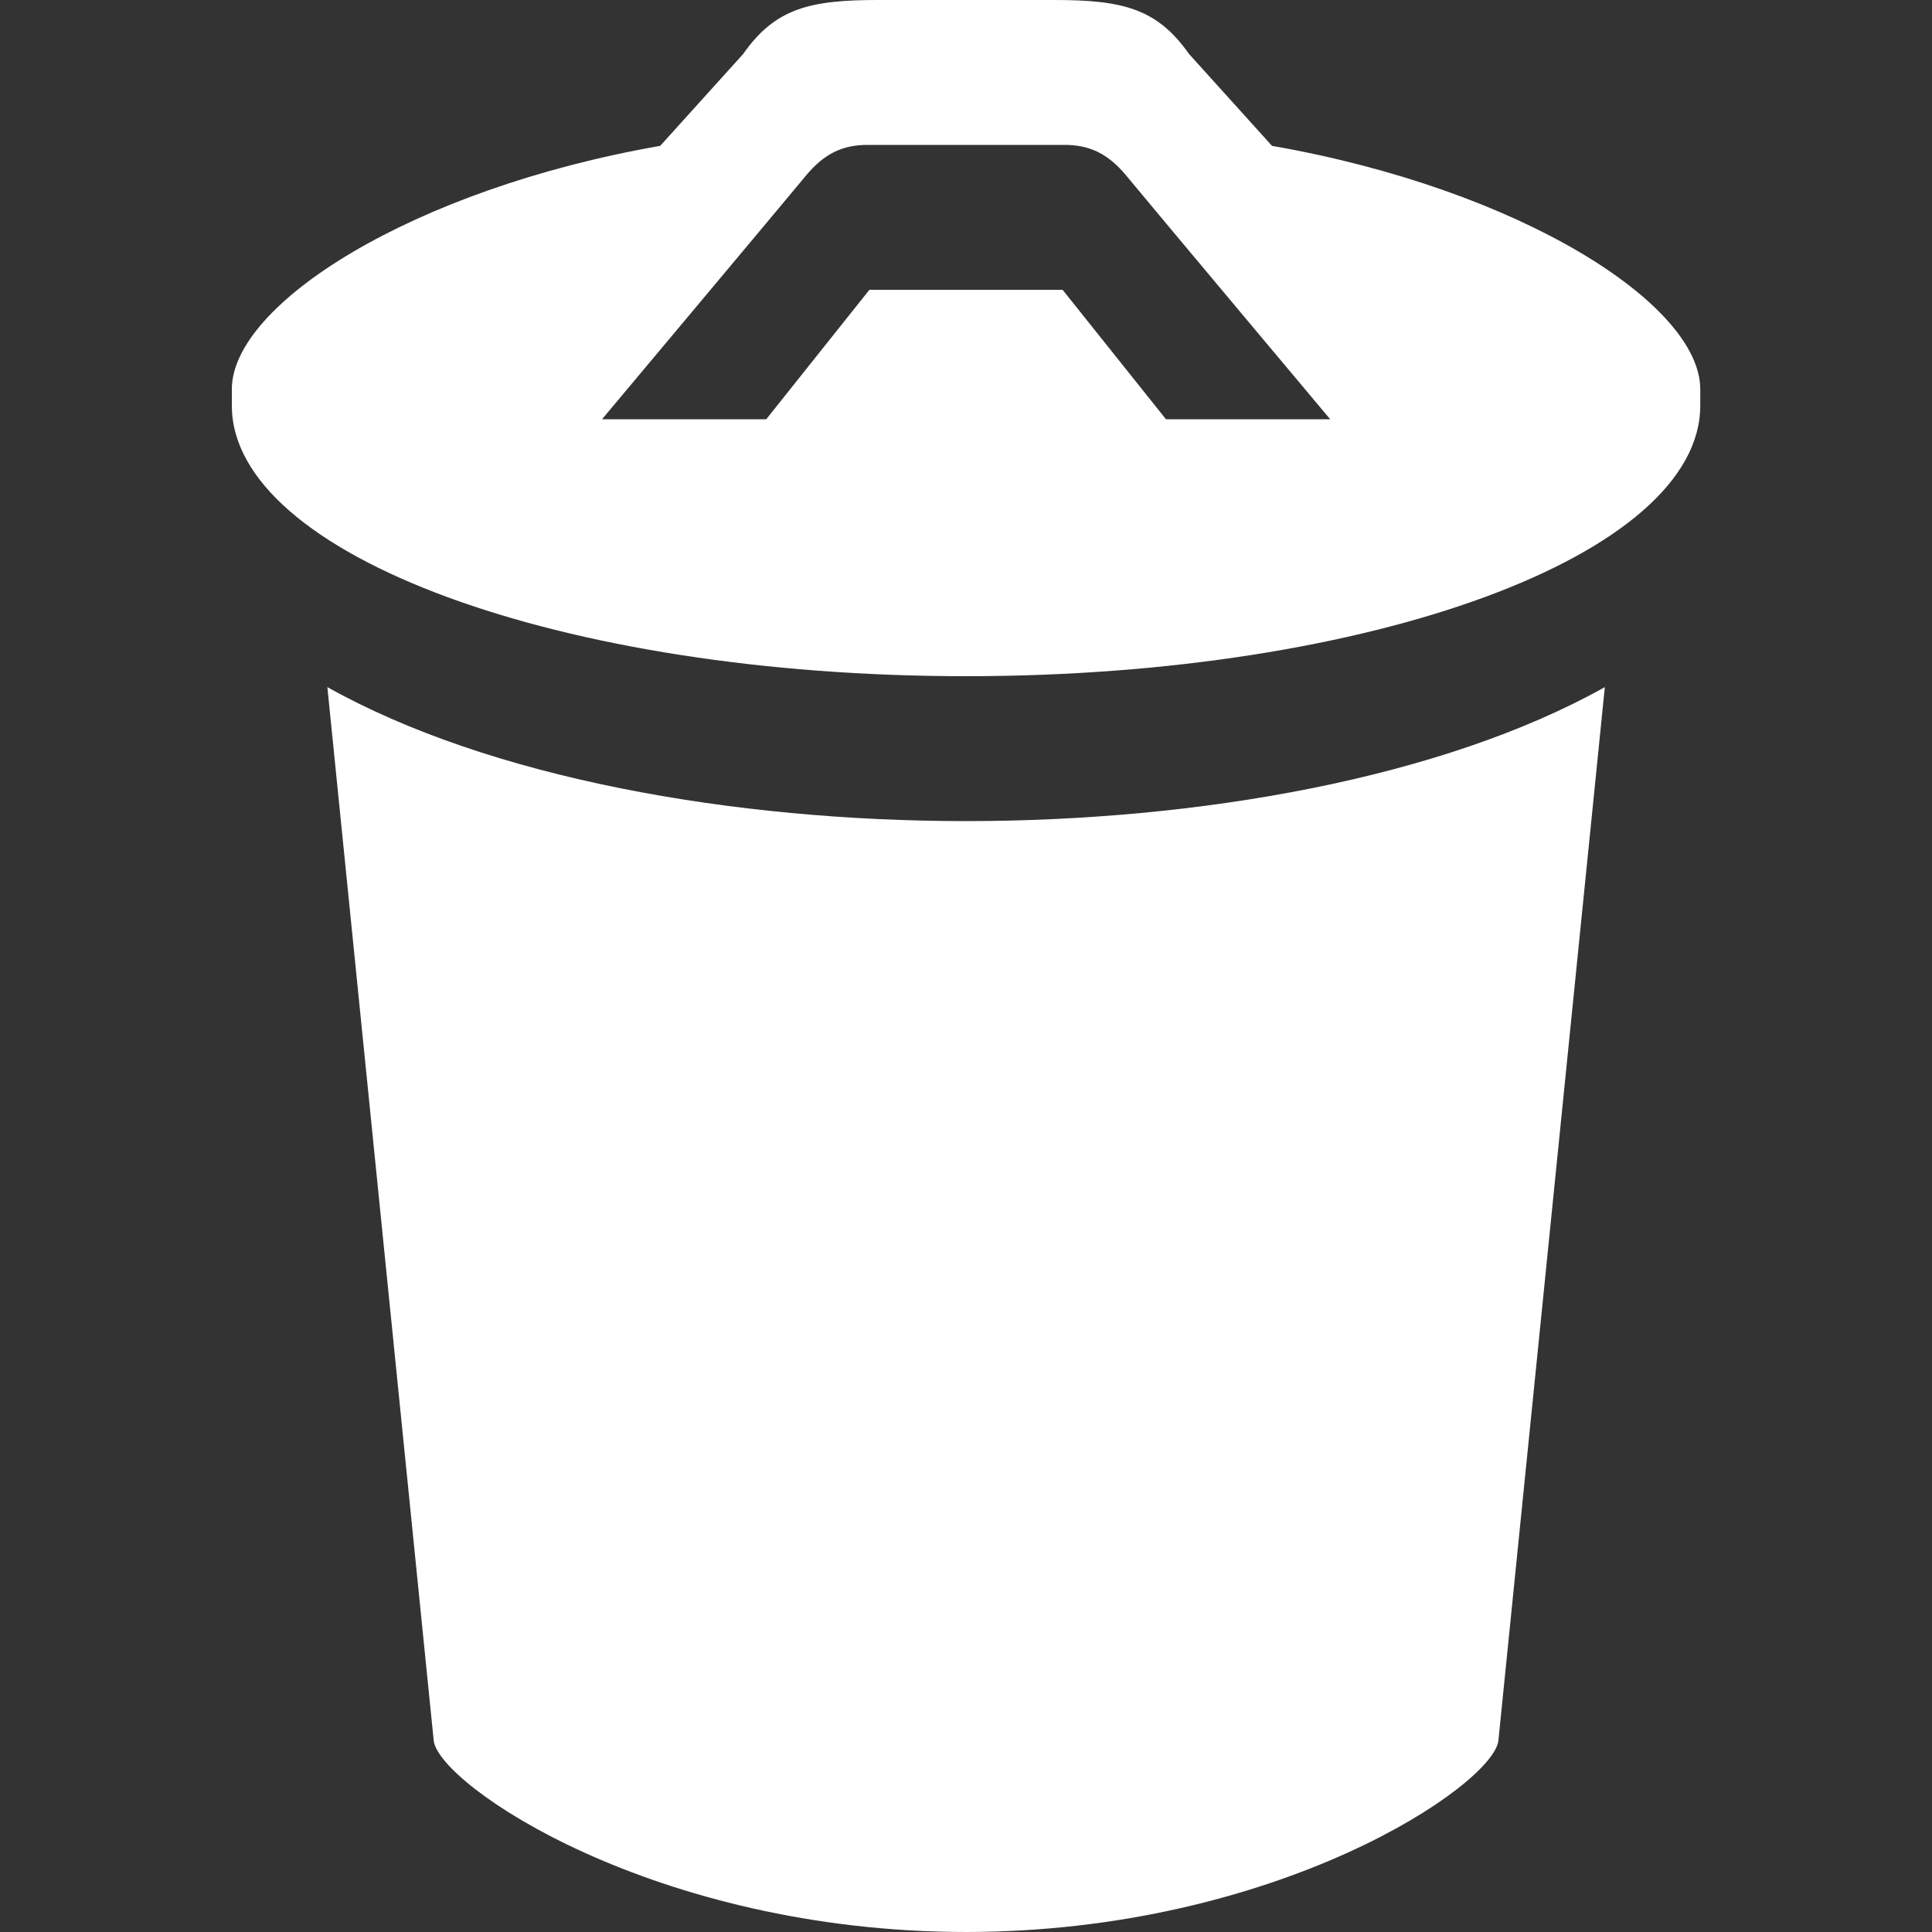<svg width="38" height="38" viewBox="0 0 38 38" fill="none" xmlns="http://www.w3.org/2000/svg">
<rect x="0" y="0" width="38" height="38" fill="#333333" stroke="none"/>
<path d="M6.439 13.515L8.531 34.24C8.647 35.116 12.876 37.996 19 38C25.128 37.996 29.357 35.116 29.471 34.24L31.565 13.515C28.365 15.305 23.583 16.15 19 16.15C14.421 16.15 9.637 15.305 6.439 13.515ZM25.019 2.869L23.387 1.062C22.756 0.163 22.072 0 20.74 0H17.262C15.931 0 15.246 0.163 14.617 1.062L12.985 2.869C8.102 3.722 4.56 5.985 4.56 7.655V7.978C4.56 10.917 11.026 13.3 19 13.3C26.976 13.3 33.442 10.917 33.442 7.978V7.655C33.442 5.985 29.902 3.722 25.019 2.869ZM22.933 8.246L20.9 5.7H17.1L15.071 8.246H11.841C11.841 8.246 15.379 4.026 15.852 3.454C16.213 3.017 16.581 2.85 17.06 2.85H20.942C21.422 2.85 21.791 3.017 22.152 3.454C22.623 4.026 26.163 8.246 26.163 8.246H22.933Z" fill="white"/>
</svg>
